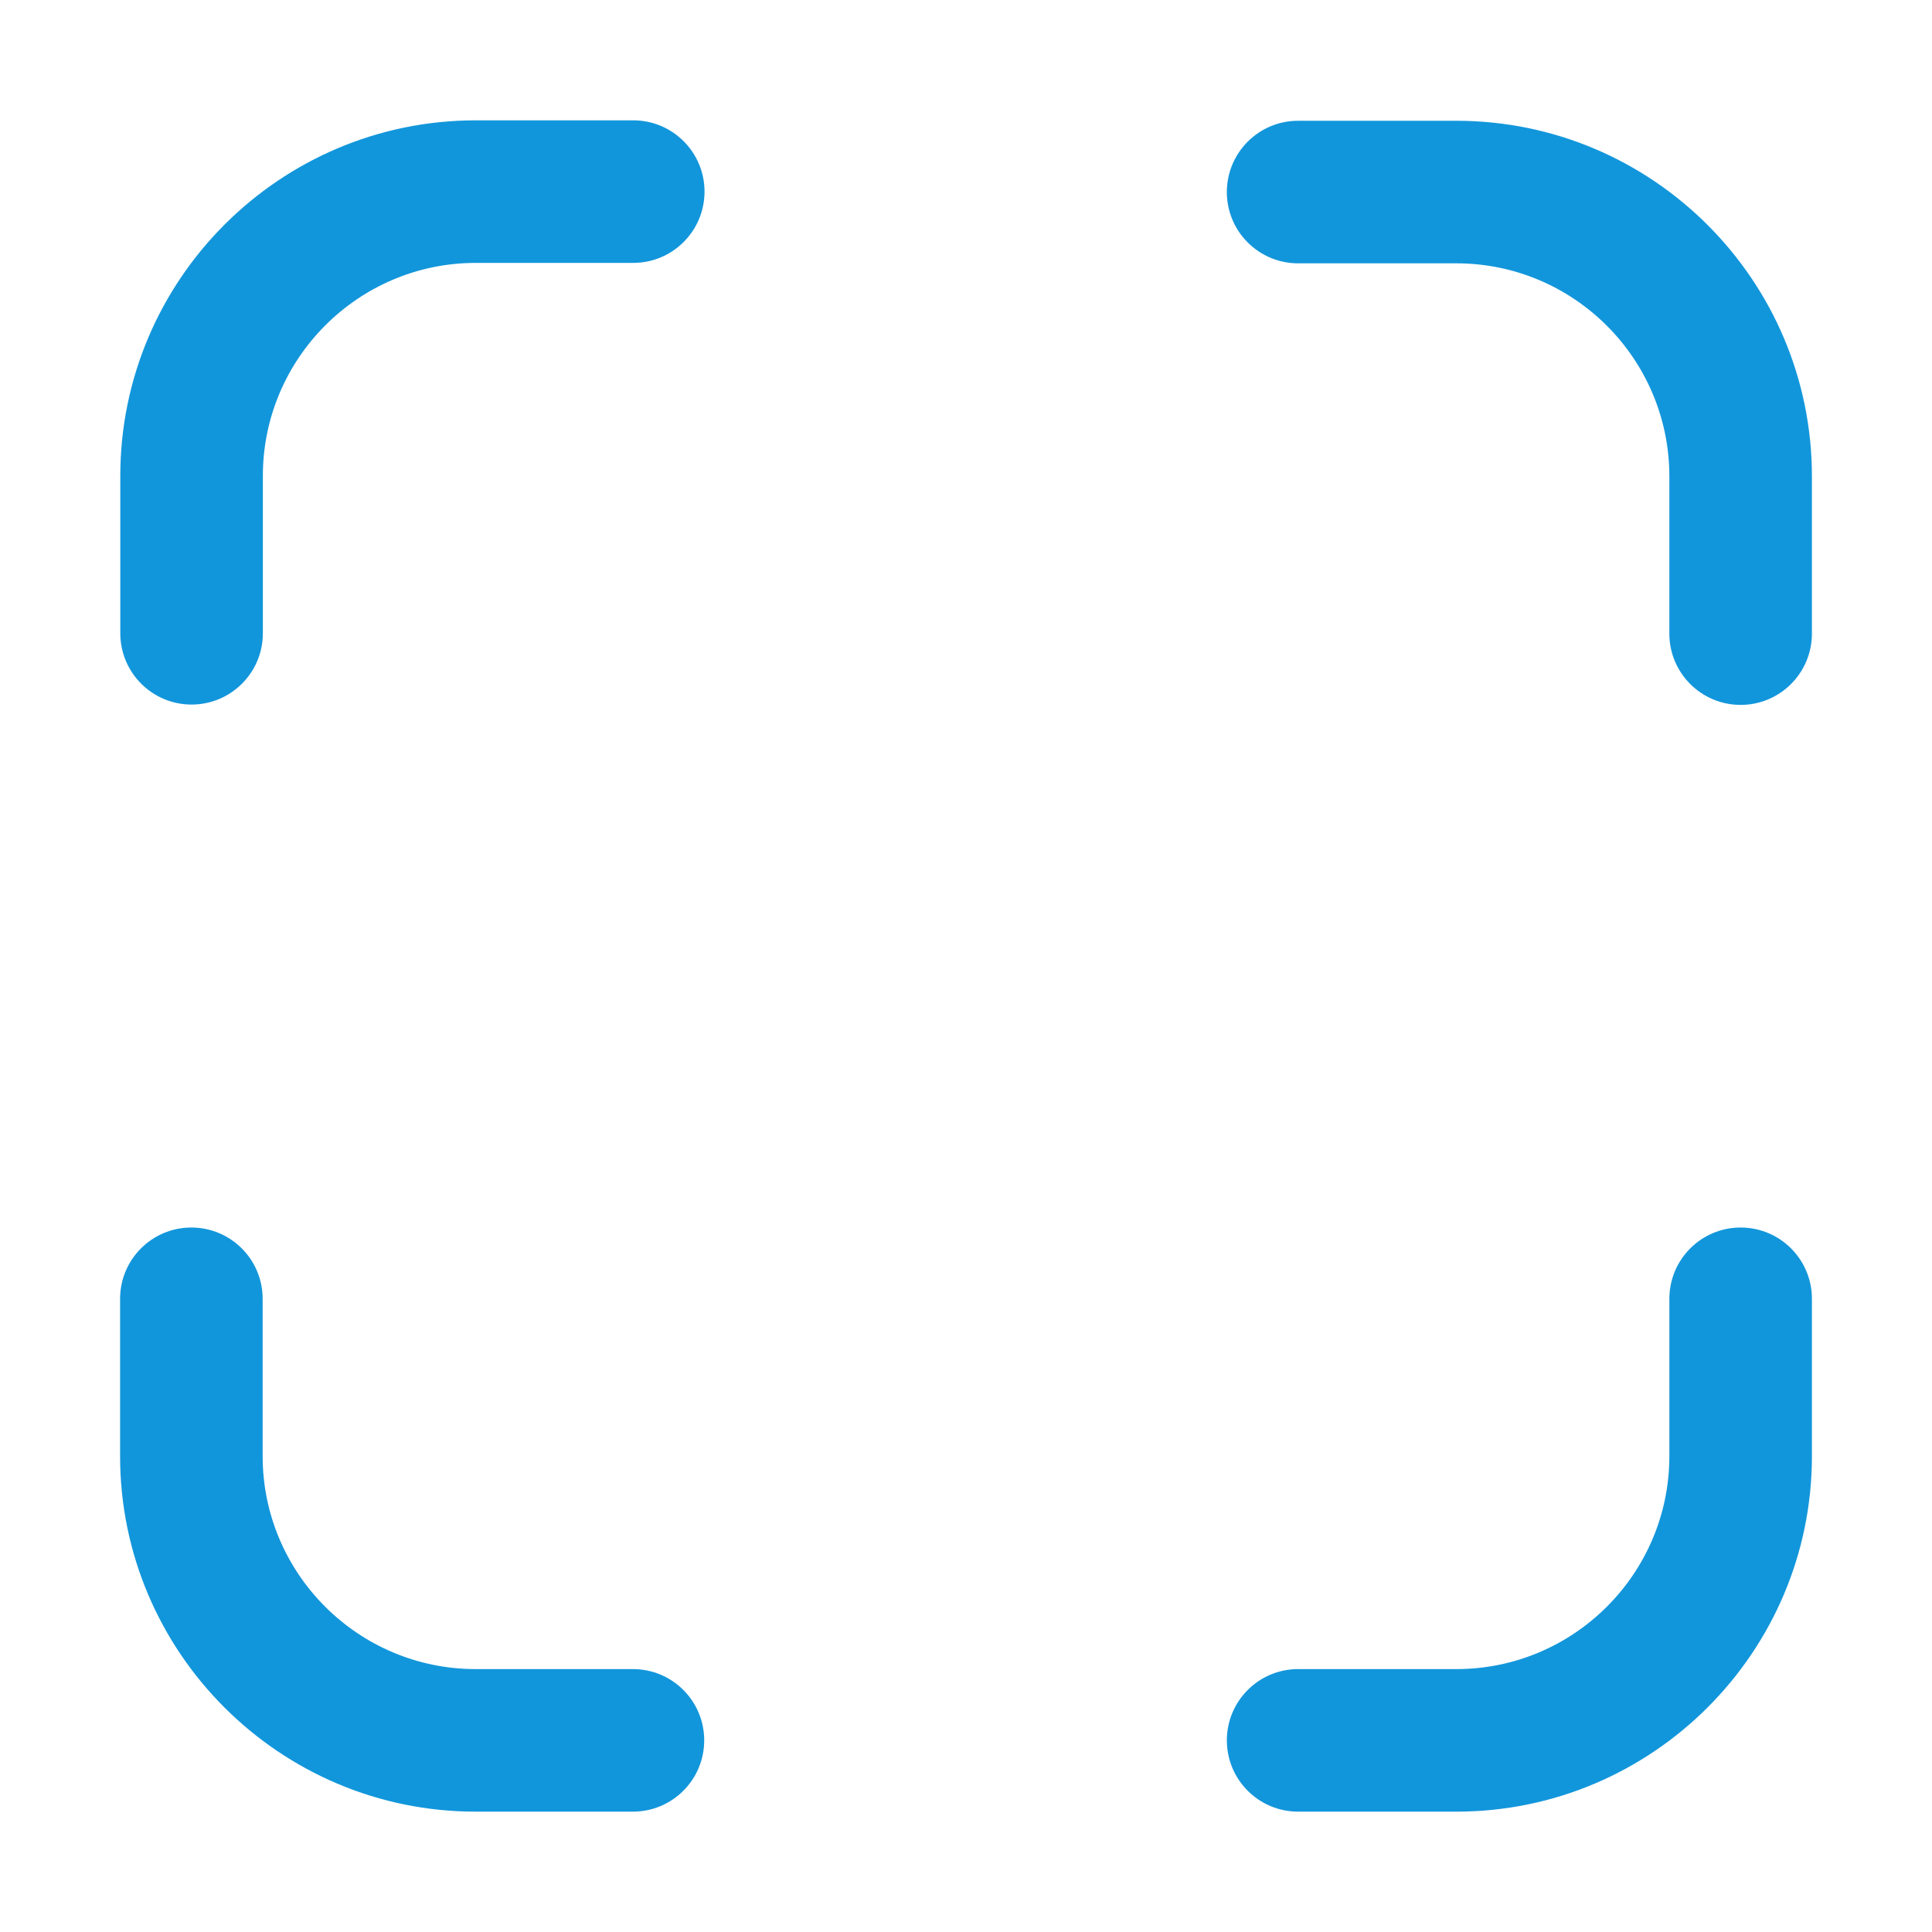 <?xml version="1.0" standalone="no"?><!DOCTYPE svg PUBLIC "-//W3C//DTD SVG 1.1//EN" "http://www.w3.org/Graphics/SVG/1.1/DTD/svg11.dtd"><svg t="1750820090446" class="icon" viewBox="0 0 1024 1024" version="1.1" xmlns="http://www.w3.org/2000/svg" p-id="7537" xmlns:xlink="http://www.w3.org/1999/xlink" width="200" height="200"><path d="M101.54 373.43c-20.87 0-37.78-16.92-37.78-37.78v-83.42c0-103.91 84.54-188.45 188.45-188.45h83.42c20.87 0 37.78 16.92 37.78 37.78s-16.92 37.78-37.78 37.78h-83.42c-62.25 0-112.89 50.64-112.89 112.89v83.42c0 20.87-16.92 37.78-37.78 37.78zM771.91 960.21h-83.87c-20.87 0-37.78-16.91-37.78-37.78s16.92-37.78 37.78-37.78h83.87c62.25 0 112.89-50.64 112.89-112.89v-83.37c0-20.87 16.91-37.78 37.78-37.78s37.78 16.92 37.78 37.78v83.37c-0.01 103.91-84.54 188.45-188.45 188.45zM335.47 960.21H252.1c-103.91 0-188.45-84.54-188.45-188.45v-83.37c0-20.87 16.92-37.78 37.78-37.78s37.78 16.92 37.78 37.78v83.37c0 62.25 50.64 112.89 112.89 112.89h83.37c20.87 0 37.78 16.91 37.78 37.78s-16.92 37.78-37.78 37.78zM922.57 373.61c-20.87 0-37.78-16.92-37.78-37.78v-83.37c0-62.25-50.64-112.89-112.89-112.89h-83.87c-20.87 0-37.78-16.92-37.78-37.78s16.92-37.78 37.78-37.78h83.87c103.91 0 188.45 84.54 188.45 188.45v83.37c0 20.86-16.91 37.78-37.78 37.78z" fill="#1296db" p-id="7538"></path></svg>